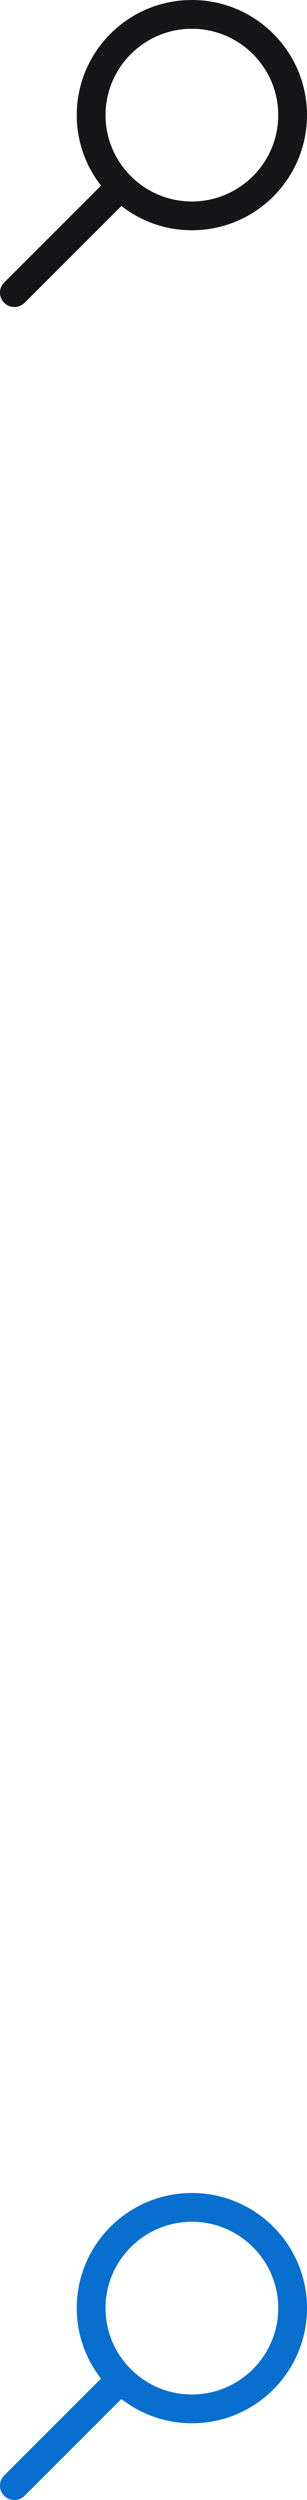 <?xml version="1.0" encoding="UTF-8" standalone="no"?>
<svg width="14px" height="114px" viewBox="0 0 14 114" version="1.1" xmlns="http://www.w3.org/2000/svg" xmlns:xlink="http://www.w3.org/1999/xlink" xmlns:sketch="http://www.bohemiancoding.com/sketch/ns">
    <g stroke="none" stroke-width="1" fill="none" fill-rule="evenodd">
        <g transform="translate(-494, -1297)" fill="#161619">
            <g transform="translate(-3, 1246)">
                <path d="M505.75,51 C502.851,51 500.5,53.351 500.5,56.25 C500.5,57.463 500.915,58.577 501.607,59.465 L497.192,63.88 C497.064,64.008 497,64.175 497,64.344 C497,64.512 497.064,64.68 497.192,64.808 C497.32,64.936 497.488,65 497.656,65 C497.824,65 497.992,64.936 498.12,64.808 L502.535,60.393 C503.423,61.085 504.537,61.5 505.75,61.5 C508.649,61.5 511,59.149 511,56.25 C511,53.351 508.649,51 505.75,51 L505.75,51 Z M505.75,60.188 C503.579,60.188 501.813,58.421 501.813,56.25 C501.813,54.079 503.579,52.312 505.75,52.312 C507.921,52.312 509.688,54.079 509.688,56.25 C509.688,58.421 507.921,60.188 505.75,60.188 L505.75,60.188 Z"></path>
            </g>
        </g>
    </g>
    <g stroke="none" stroke-width="1" fill="none" fill-rule="evenodd" transform="translate(0,100)">
        <g transform="translate(-494, -1297)" fill="#086fcf">
            <g transform="translate(-3, 1246)">
                <path d="M505.75,51 C502.851,51 500.5,53.351 500.5,56.25 C500.5,57.463 500.915,58.577 501.607,59.465 L497.192,63.88 C497.064,64.008 497,64.175 497,64.344 C497,64.512 497.064,64.68 497.192,64.808 C497.32,64.936 497.488,65 497.656,65 C497.824,65 497.992,64.936 498.12,64.808 L502.535,60.393 C503.423,61.085 504.537,61.5 505.75,61.5 C508.649,61.5 511,59.149 511,56.25 C511,53.351 508.649,51 505.75,51 L505.75,51 Z M505.75,60.188 C503.579,60.188 501.813,58.421 501.813,56.25 C501.813,54.079 503.579,52.312 505.75,52.312 C507.921,52.312 509.688,54.079 509.688,56.25 C509.688,58.421 507.921,60.188 505.75,60.188 L505.75,60.188 Z"></path>
            </g>
        </g>
    </g>
</svg>